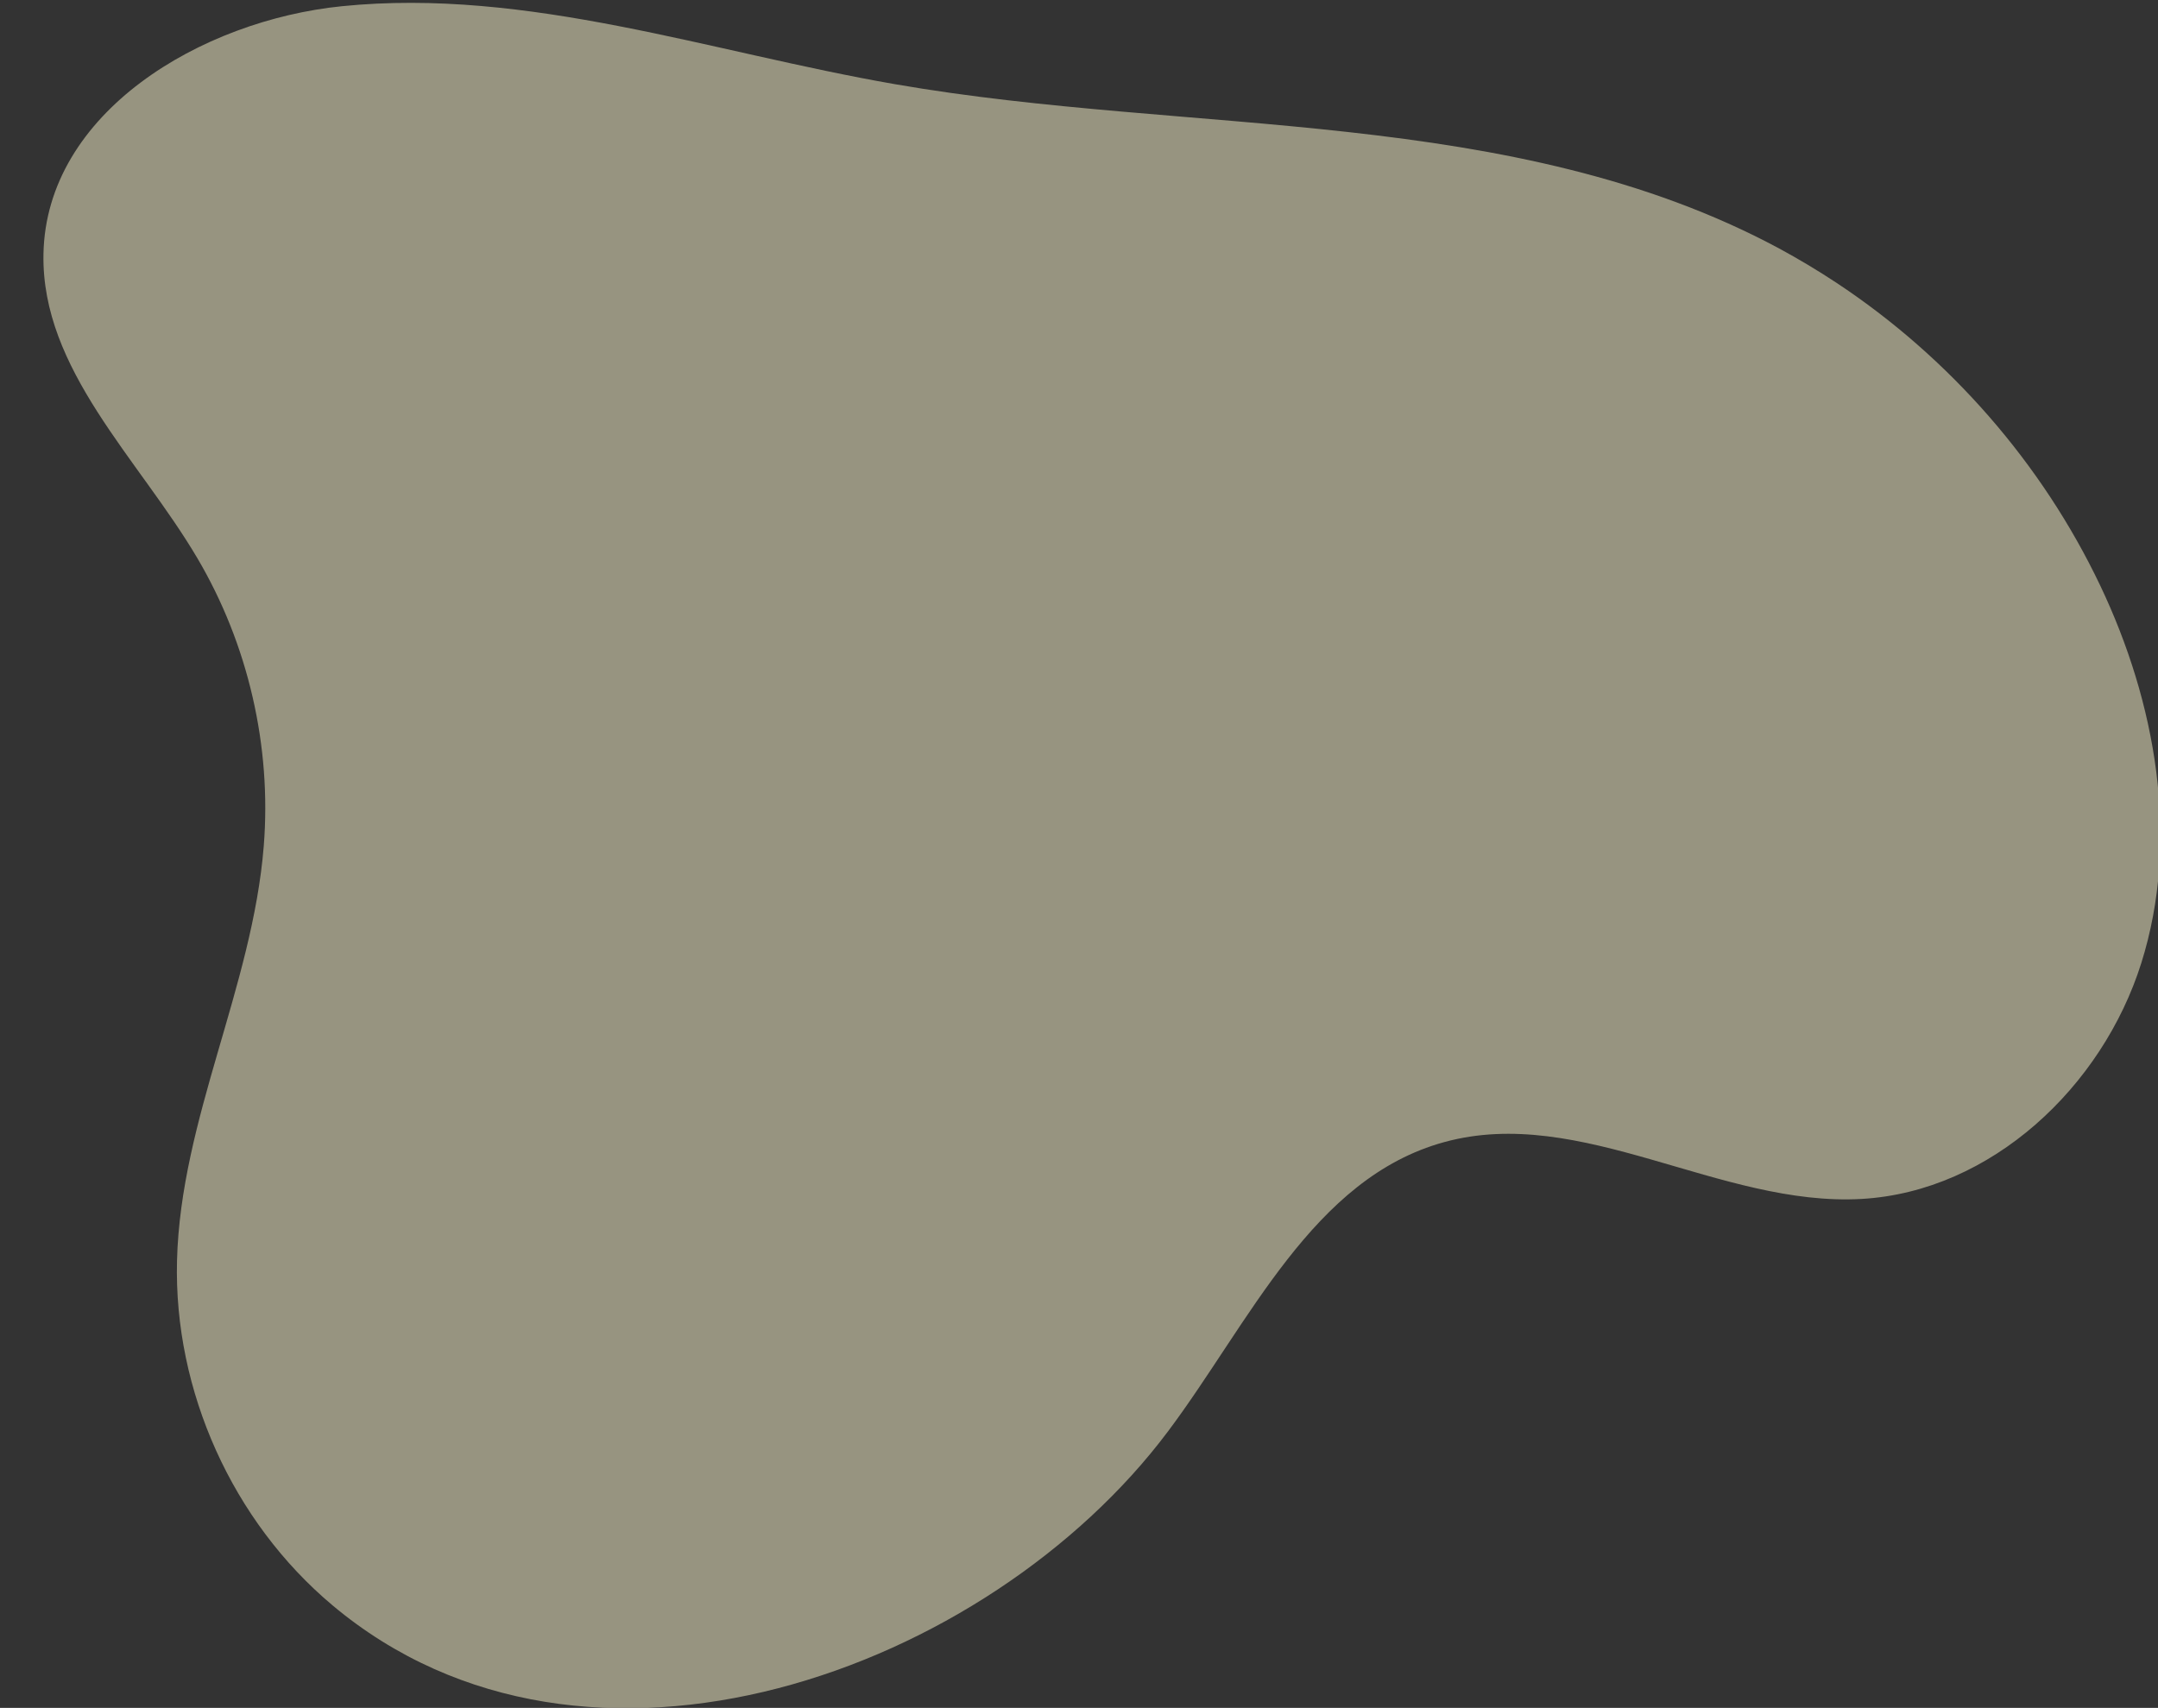 <?xml version="1.0" encoding="utf-8"?>
<!-- Generator: Adobe Illustrator 23.0.2, SVG Export Plug-In . SVG Version: 6.00 Build 0)  -->
<svg version="1.0" id="圖層_1" xmlns="http://www.w3.org/2000/svg" xmlns:xlink="http://www.w3.org/1999/xlink" x="0px" y="0px"
	 viewBox="0 0 355 281" style="enable-background:new 0 0 355 281;" xml:space="preserve">
<rect x="0" y="0" width="355" height="281" fill="#333333" stroke="none"/>
<style type="text/css">
	.st0{opacity:0.5;}
	.st1{fill:#FCF5CD;}
</style>
<g class="st0">
	<path class="st1" d="M302.12,46.54c18.58,12.29,33.79,29.67,43.37,49.79c9.17,19.26,13.17,41.78,6.76,62.13
		c-6.41,20.35-24.69,37.57-45.98,38.8c-23.32,1.34-46.17-15.53-68.69-9.35c-21.64,5.93-31.99,29.65-45.45,47.61
		c-29.54,39.42-95.63,63.71-137.46,28.58c-16.42-13.79-26.1-35.26-25.55-56.7c0.6-23.28,12.41-44.99,14.27-68.2
		c1.31-16.42-2.57-33.23-10.95-47.41C22.78,75.44,6.8,60.8,7.15,41.81C7.58,18.51,33.07,3.36,56.26,1.02
		c30.57-3.08,60.63,7.56,90.9,12.82c48.9,8.5,101.72,3.54,145.46,27.01C295.87,42.61,299.04,44.5,302.12,46.54z"/>
</g>
</svg>
